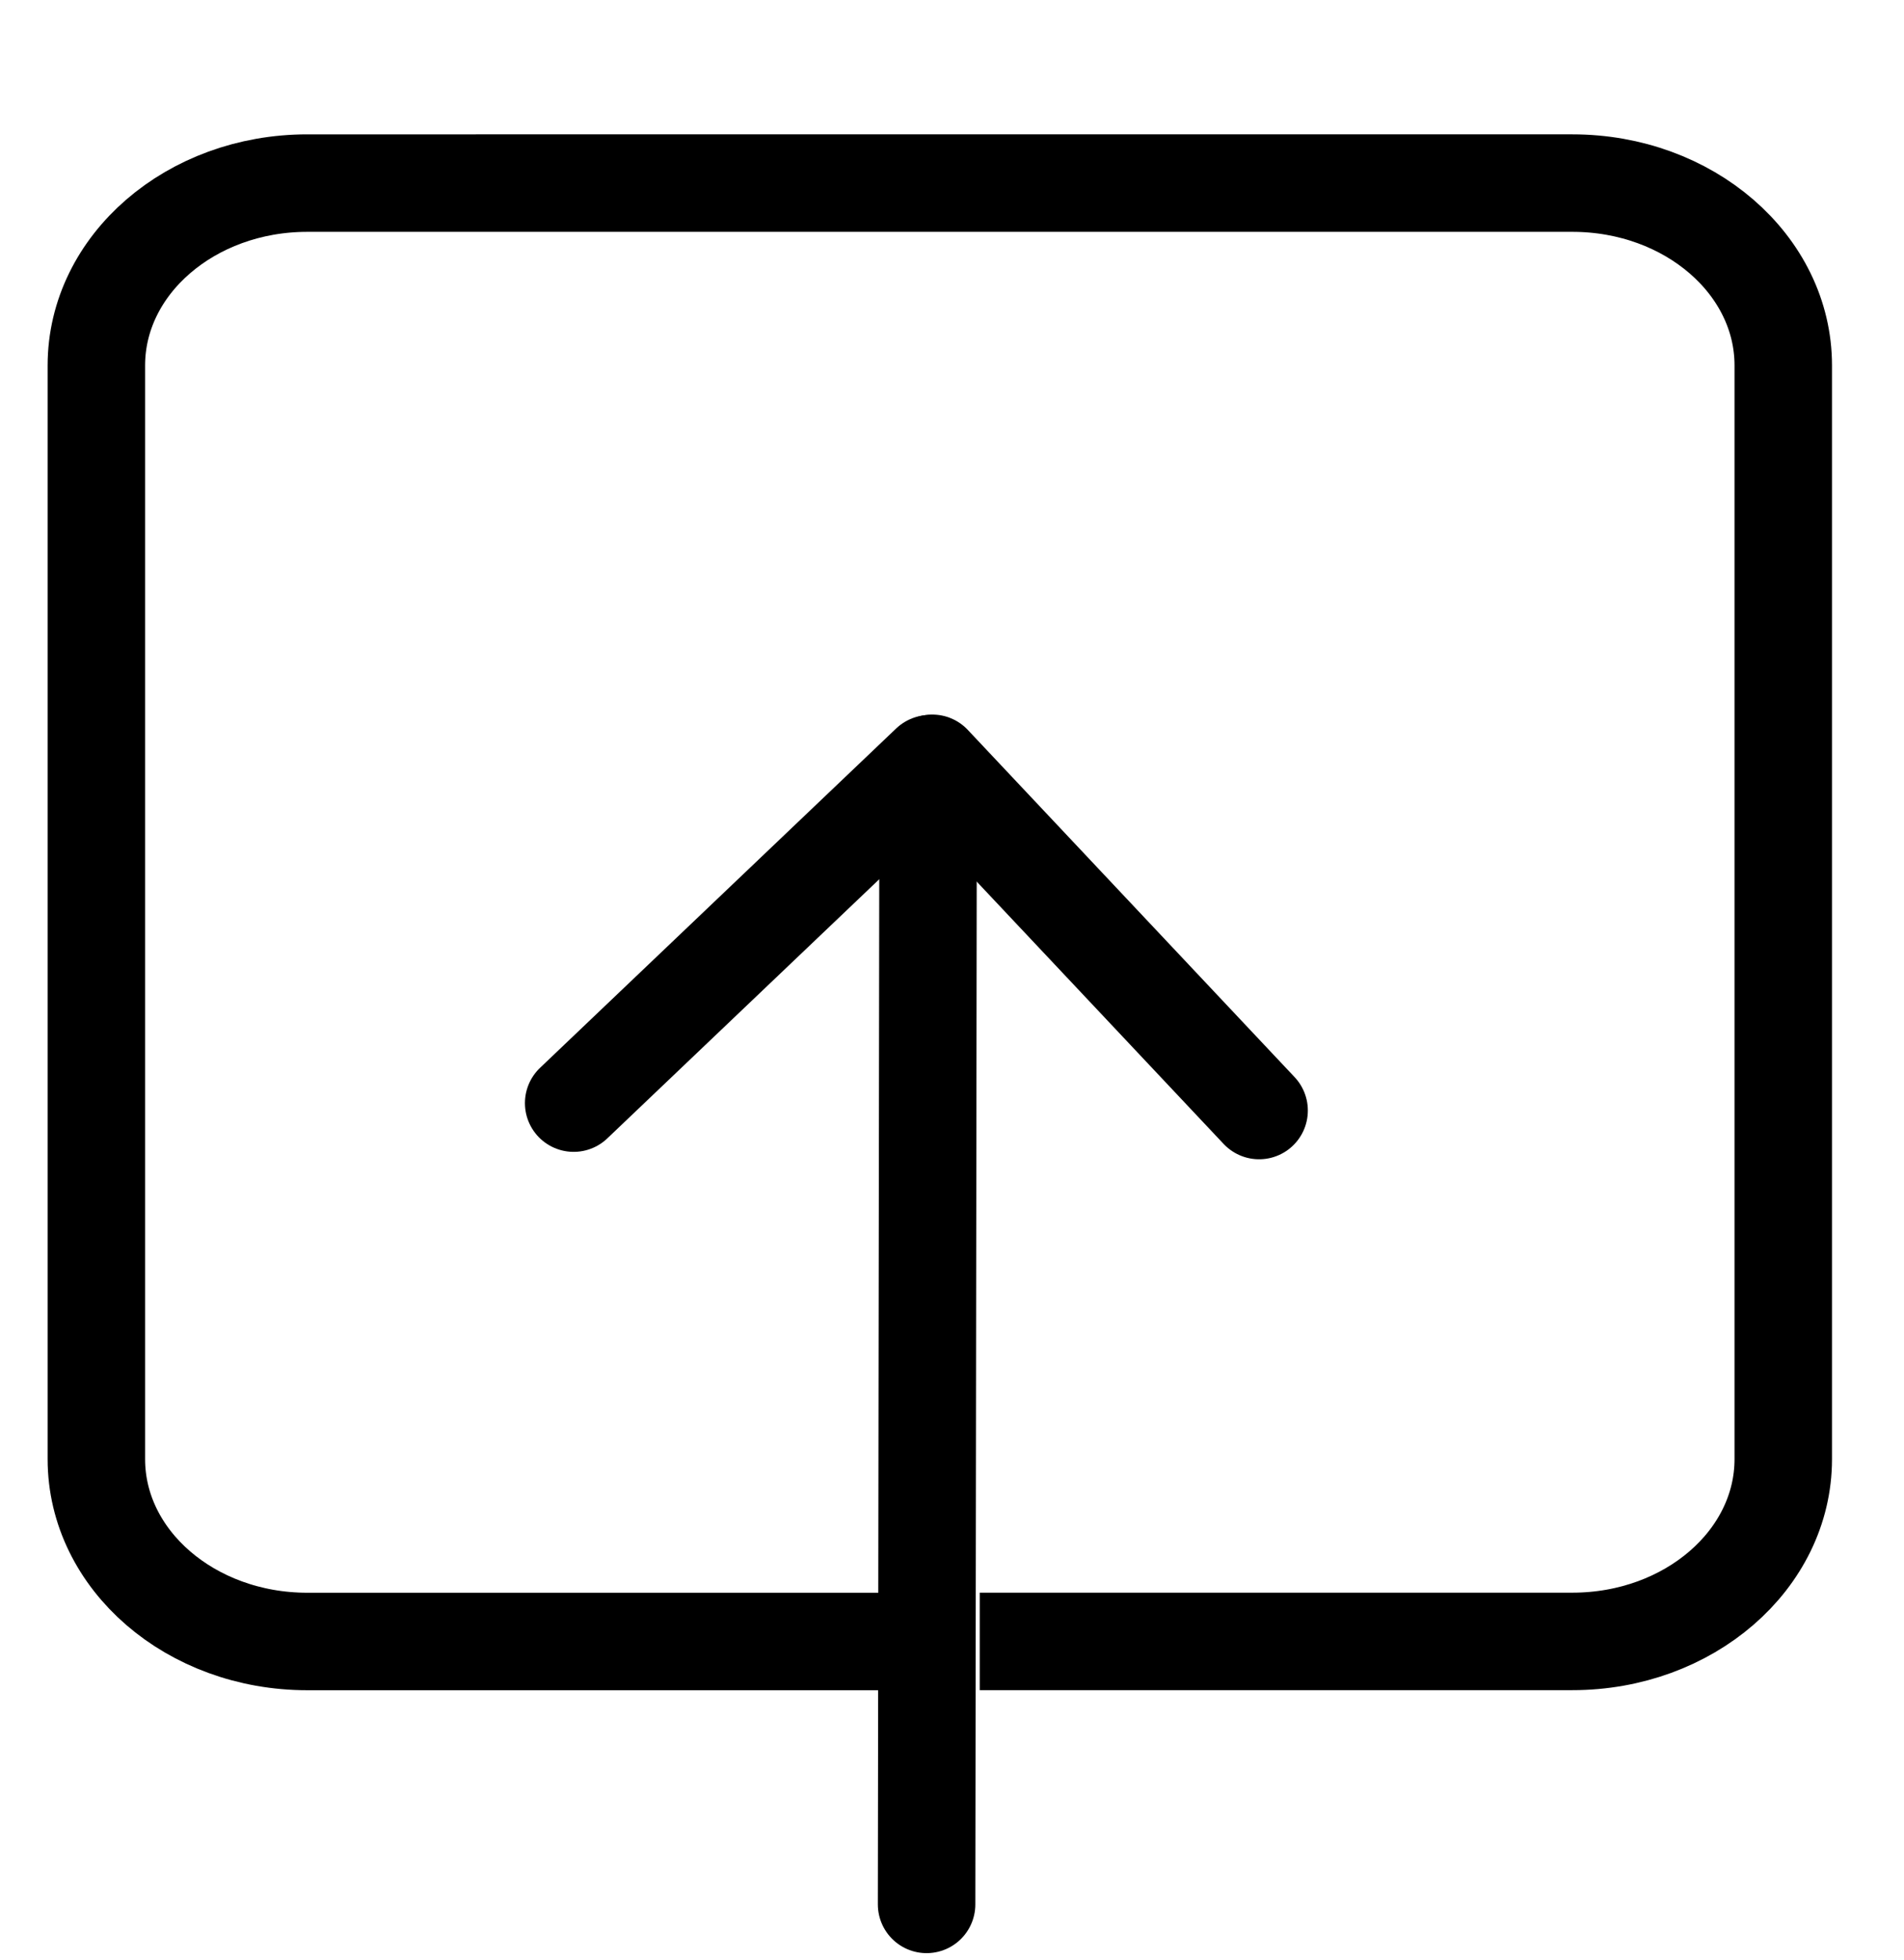 <?xml version="1.0" encoding="utf-8"?>
<!-- Generator: Adobe Illustrator 17.0.0, SVG Export Plug-In . SVG Version: 6.00 Build 0)  -->
<!DOCTYPE svg PUBLIC "-//W3C//DTD SVG 1.1//EN" "http://www.w3.org/Graphics/SVG/1.1/DTD/svg11.dtd">
<svg version="1.1" id="Layer_1" xmlns="http://www.w3.org/2000/svg" xmlns:xlink="http://www.w3.org/1999/xlink" x="0px" y="0px"
	 width="29.3px" height="30.15px" viewBox="0 0 29.3 30.15" enable-background="new 0 0 29.3 30.15" xml:space="preserve">
<g>
	<path fill="none" stroke="#000000" stroke-width="1.5" stroke-miterlimit="10" d="M30.9,63.2c9.037,0,18.021,0,27,0
		c0-9.029,0-18.012,0-27c-9.02,0-18.002,0-27,0C30.9,45.216,30.9,54.187,30.9,63.2z"/>
	<path fill="none" stroke="#000000" stroke-width="1.5" stroke-miterlimit="10" d="M30.9,63.2c0-9.013,0-17.983,0-27
		c8.998,0,17.98,0,27,0c0,8.987,0,17.971,0,27C48.92,63.2,39.939,63.2,30.9,63.2z"/>
</g>
<g>
	<path fill="none" stroke="#000000" stroke-miterlimit="10" d="M45.039,29.101c-2.984,0-5.967,0-8.951,0c0-6.444,0-12.887,0-19.331
		c0.087-0.009,0.174-0.025,0.261-0.025c2.806-0.001,5.613-0.001,8.419,0c0.085,0,0.17,0.01,0.279,0.017c0,0.123,0,0.226,0,0.33
		c0,6.239,0,12.479,0,18.718C45.047,28.908,45.042,29.004,45.039,29.101z"/>
	<path fill="none" stroke="#000000" stroke-miterlimit="10" d="M57.273,9.77c0,6.444,0,12.887,0,19.331c-2.984,0-5.967,0-8.951,0
		c-0.003-0.044-0.008-0.088-0.008-0.132c0-6.328-0.001-12.655,0-18.983c0-0.076,0.011-0.152,0.017-0.232
		c0.095-0.004,0.165-0.01,0.236-0.01c2.824,0,5.648-0.001,8.472,0.001C57.117,9.745,57.195,9.762,57.273,9.77z"/>
	<path fill="none" stroke="#000000" stroke-miterlimit="10" d="M57.273,9.77c-0.078-0.009-0.156-0.025-0.234-0.025
		c-2.824-0.001-5.648-0.001-8.472-0.001c-0.07,0-0.14,0.006-0.236,0.01c-0.006,0.08-0.017,0.156-0.017,0.232
		c-0.001,6.328-0.001,12.655,0,18.983c0,0.044,0.005,0.088,0.008,0.132c-1.095,0-2.189,0-3.284,0
		c0.003-0.097,0.008-0.194,0.009-0.291c0-6.239,0-12.479,0-18.718c0-0.104,0-0.208,0-0.33c-0.109-0.007-0.194-0.017-0.279-0.017
		c-2.806-0.001-5.613-0.001-8.419,0c-0.087,0-0.174,0.016-0.261,0.025c0-1.095,0-2.189,0-3.284c7.062,0,14.123,0,21.185,0
		C57.273,7.581,57.273,8.676,57.273,9.77z"/>
	<path fill="none" stroke="#000000" stroke-miterlimit="10" d="M57.273,6.487c-7.062,0-14.123,0-21.185,0c0-0.071,0-0.141,0-0.212
		c7.062,0,14.123,0,21.185,0C57.273,6.345,57.273,6.416,57.273,6.487z"/>
</g>
<line fill="none" stroke="#000000" stroke-width="1.5" stroke-linecap="round" stroke-miterlimit="10" x1="8.828" y1="16.972" x2="14.308" y2="11.751"/>
<line fill="none" stroke="#000000" stroke-width="1.5" stroke-linecap="round" stroke-miterlimit="10" x1="14.347" y1="11.744" x2="19.376" y2="17.086"/>
<line fill="none" stroke="#000000" stroke-width="1.5" stroke-linecap="round" stroke-miterlimit="10" x1="14.281" y1="13.123" x2="14.259" y2="29.3"/>
<path fill="none" stroke="#000000" stroke-width="1.5" stroke-miterlimit="10" d="M15.077,25.254h9.12
	c1.793,0,3.245-1.256,3.245-2.805V5.622c0-1.549-1.453-2.805-3.245-2.805H4.728c-1.793,0-3.245,1.256-3.245,2.805v16.828
	c0,1.55,1.453,2.805,3.245,2.805h9.12"/>
<path fill="none" stroke="#000000" stroke-width="0" stroke-linecap="round" stroke-linejoin="round" d="M15.077,27.629"/>
<path fill="none" stroke="#000000" stroke-width="0" stroke-linecap="round" stroke-linejoin="round" d="M13.848,27.629"/>
</svg>
